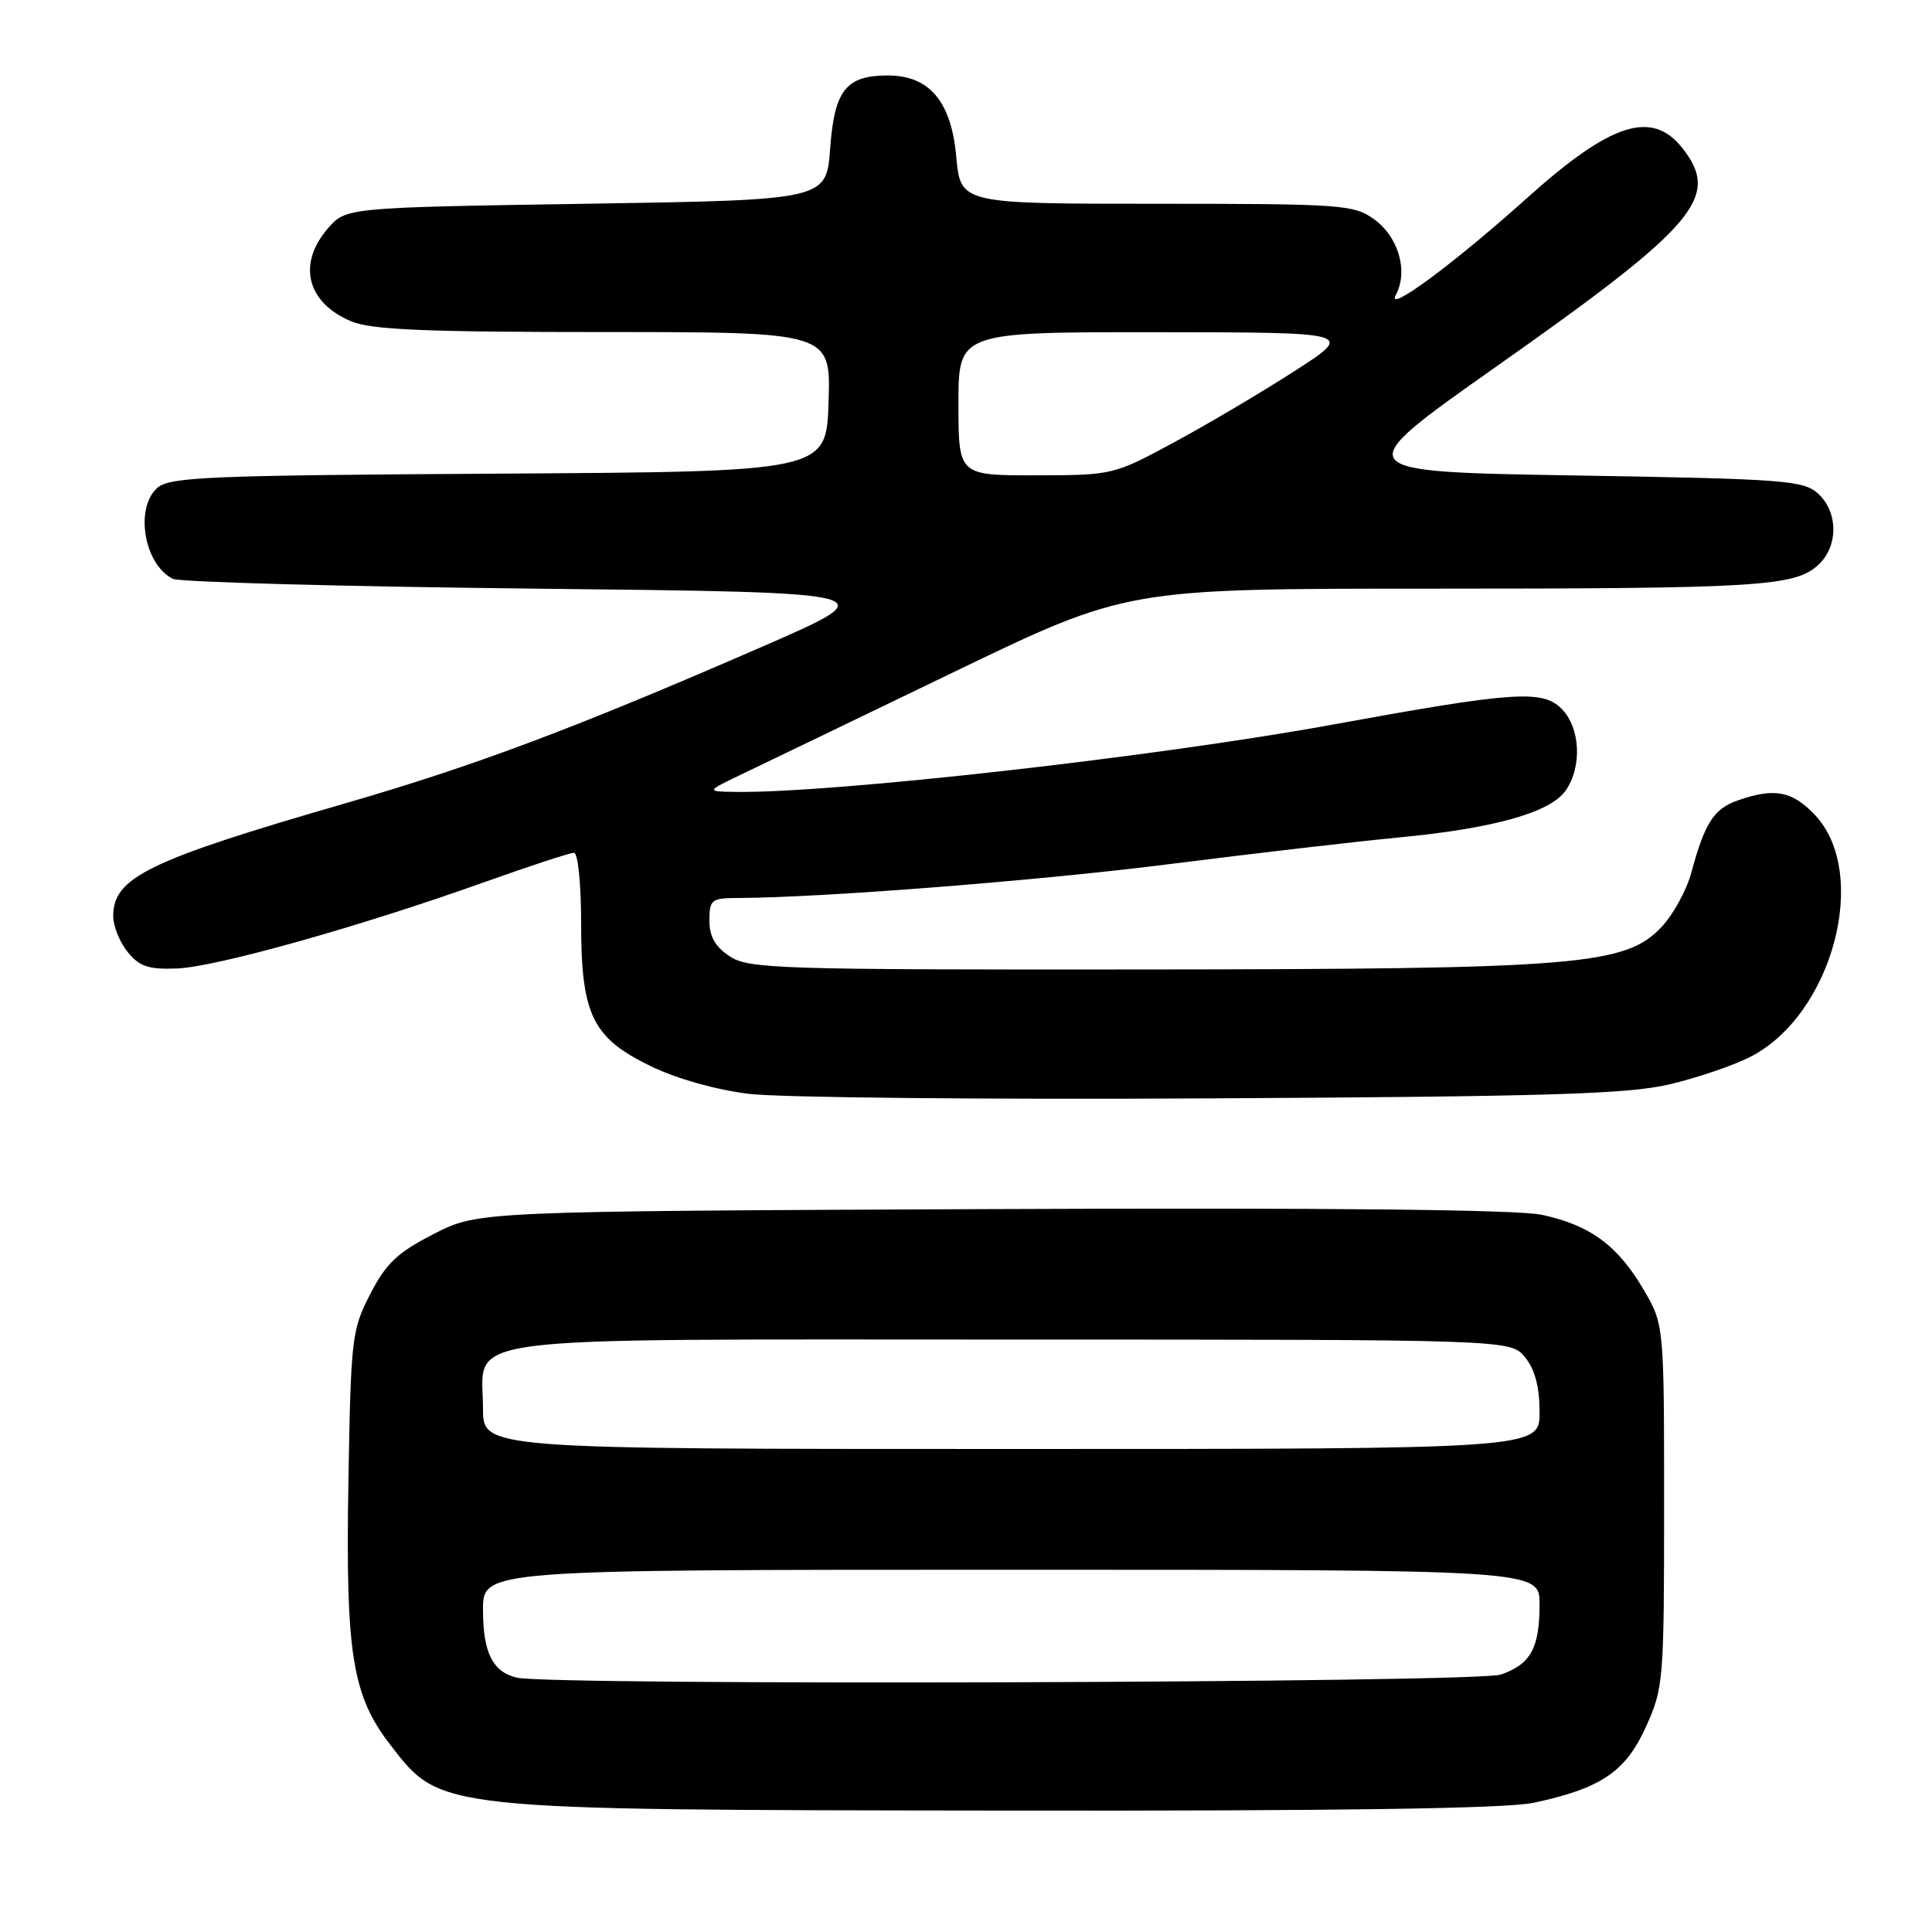 <?xml version="1.0" encoding="UTF-8" standalone="no"?>
<!DOCTYPE svg PUBLIC "-//W3C//DTD SVG 1.1//EN" "http://www.w3.org/Graphics/SVG/1.1/DTD/svg11.dtd" >
<svg xmlns="http://www.w3.org/2000/svg" xmlns:xlink="http://www.w3.org/1999/xlink" version="1.1" viewBox="0 0 256 256">
 <g >
 <path fill="currentColor"
d=" M 203.20 238.88 C 212.13 236.98 215.41 234.77 218.10 228.80 C 220.42 223.68 220.50 222.68 220.50 199.50 C 220.50 175.50 220.50 175.50 217.75 170.82 C 214.34 165.02 210.68 162.34 204.32 160.97 C 201.07 160.28 176.37 160.02 131.38 160.21 C 63.36 160.50 63.36 160.50 57.49 163.50 C 52.65 165.98 51.17 167.38 49.06 171.47 C 46.60 176.24 46.49 177.26 46.16 196.66 C 45.79 219.16 46.67 224.66 51.72 231.20 C 58.45 239.91 57.58 239.82 133.20 239.91 C 177.56 239.97 199.57 239.65 203.20 238.88 Z  M 221.14 143.70 C 224.80 142.85 229.64 141.20 231.91 140.05 C 242.85 134.46 247.84 115.66 240.43 107.92 C 237.44 104.80 235.10 104.37 230.29 106.05 C 227.09 107.16 225.89 109.03 224.10 115.66 C 223.48 117.94 221.73 121.15 220.21 122.78 C 215.40 127.92 209.29 128.42 150.96 128.46 C 103.26 128.50 99.21 128.37 96.71 126.73 C 94.77 125.46 94.00 124.11 94.00 121.98 C 94.00 119.21 94.26 119.00 97.75 118.99 C 109.09 118.94 137.73 116.69 155.20 114.47 C 166.20 113.08 179.76 111.50 185.34 110.97 C 197.93 109.77 205.42 107.67 207.45 104.76 C 209.67 101.60 209.41 96.41 206.91 93.91 C 204.37 91.37 200.57 91.63 176.50 96.03 C 153.21 100.28 110.38 105.11 97.50 104.93 C 93.50 104.88 93.50 104.88 98.50 102.49 C 101.25 101.17 113.80 95.13 126.39 89.05 C 149.29 78.00 149.29 78.00 189.50 78.00 C 233.15 78.00 237.86 77.71 240.95 74.83 C 243.61 72.36 243.58 67.84 240.90 65.40 C 238.95 63.65 236.49 63.46 208.65 63.00 C 178.50 62.50 178.50 62.50 198.34 48.52 C 224.85 29.84 228.02 26.11 222.93 19.63 C 218.90 14.52 213.49 16.24 202.45 26.14 C 192.70 34.90 183.59 41.64 184.95 39.09 C 186.64 35.93 185.31 31.36 182.02 29.01 C 179.36 27.12 177.65 27.00 153.23 27.00 C 127.28 27.00 127.28 27.00 126.71 20.76 C 126.05 13.44 123.15 10.00 117.64 10.00 C 112.11 10.00 110.56 11.95 110.00 19.67 C 109.50 26.50 109.50 26.50 77.66 27.00 C 45.82 27.50 45.82 27.50 43.41 30.31 C 39.37 35.01 40.68 40.13 46.55 42.58 C 49.21 43.70 56.34 44.00 80.01 44.00 C 110.08 44.00 110.08 44.00 109.79 53.25 C 109.50 62.50 109.50 62.50 66.07 62.76 C 27.40 62.99 22.43 63.20 20.82 64.67 C 17.83 67.37 19.11 74.81 22.89 76.69 C 23.77 77.14 45.42 77.72 71.00 78.00 C 117.50 78.50 117.50 78.50 101.00 85.69 C 76.26 96.46 62.97 101.46 45.80 106.43 C 19.65 114.00 15.00 116.26 15.00 121.39 C 15.00 122.70 15.86 124.84 16.91 126.14 C 18.47 128.07 19.67 128.47 23.44 128.33 C 28.63 128.13 47.58 122.81 64.10 116.92 C 70.15 114.76 75.52 113.00 76.05 113.00 C 76.58 113.00 77.00 117.04 77.00 122.25 C 77.00 134.47 78.48 137.52 86.22 141.27 C 89.63 142.93 94.89 144.41 99.22 144.94 C 103.23 145.44 130.80 145.71 160.50 145.54 C 204.98 145.30 215.67 144.98 221.14 143.70 Z  M 68.50 222.30 C 65.28 221.55 64.00 218.98 64.00 213.31 C 64.00 208.00 64.00 208.00 134.00 208.00 C 204.00 208.00 204.00 208.00 204.00 212.57 C 204.00 218.38 202.83 220.52 198.87 221.89 C 195.74 222.99 73.06 223.37 68.50 222.30 Z  M 64.00 186.65 C 64.00 176.76 58.32 177.50 134.19 177.50 C 200.18 177.50 200.18 177.50 202.09 179.86 C 203.39 181.47 204.00 183.79 204.00 187.11 C 204.00 192.00 204.00 192.00 134.00 192.00 C 64.00 192.00 64.00 192.00 64.00 186.65 Z  M 127.00 53.50 C 127.00 44.00 127.00 44.00 153.25 44.02 C 179.50 44.04 179.50 44.04 171.50 49.19 C 167.10 52.02 159.90 56.28 155.50 58.65 C 147.56 62.93 147.42 62.97 137.25 62.98 C 127.00 63.00 127.00 63.00 127.00 53.50 Z "/>
</g>
</svg>